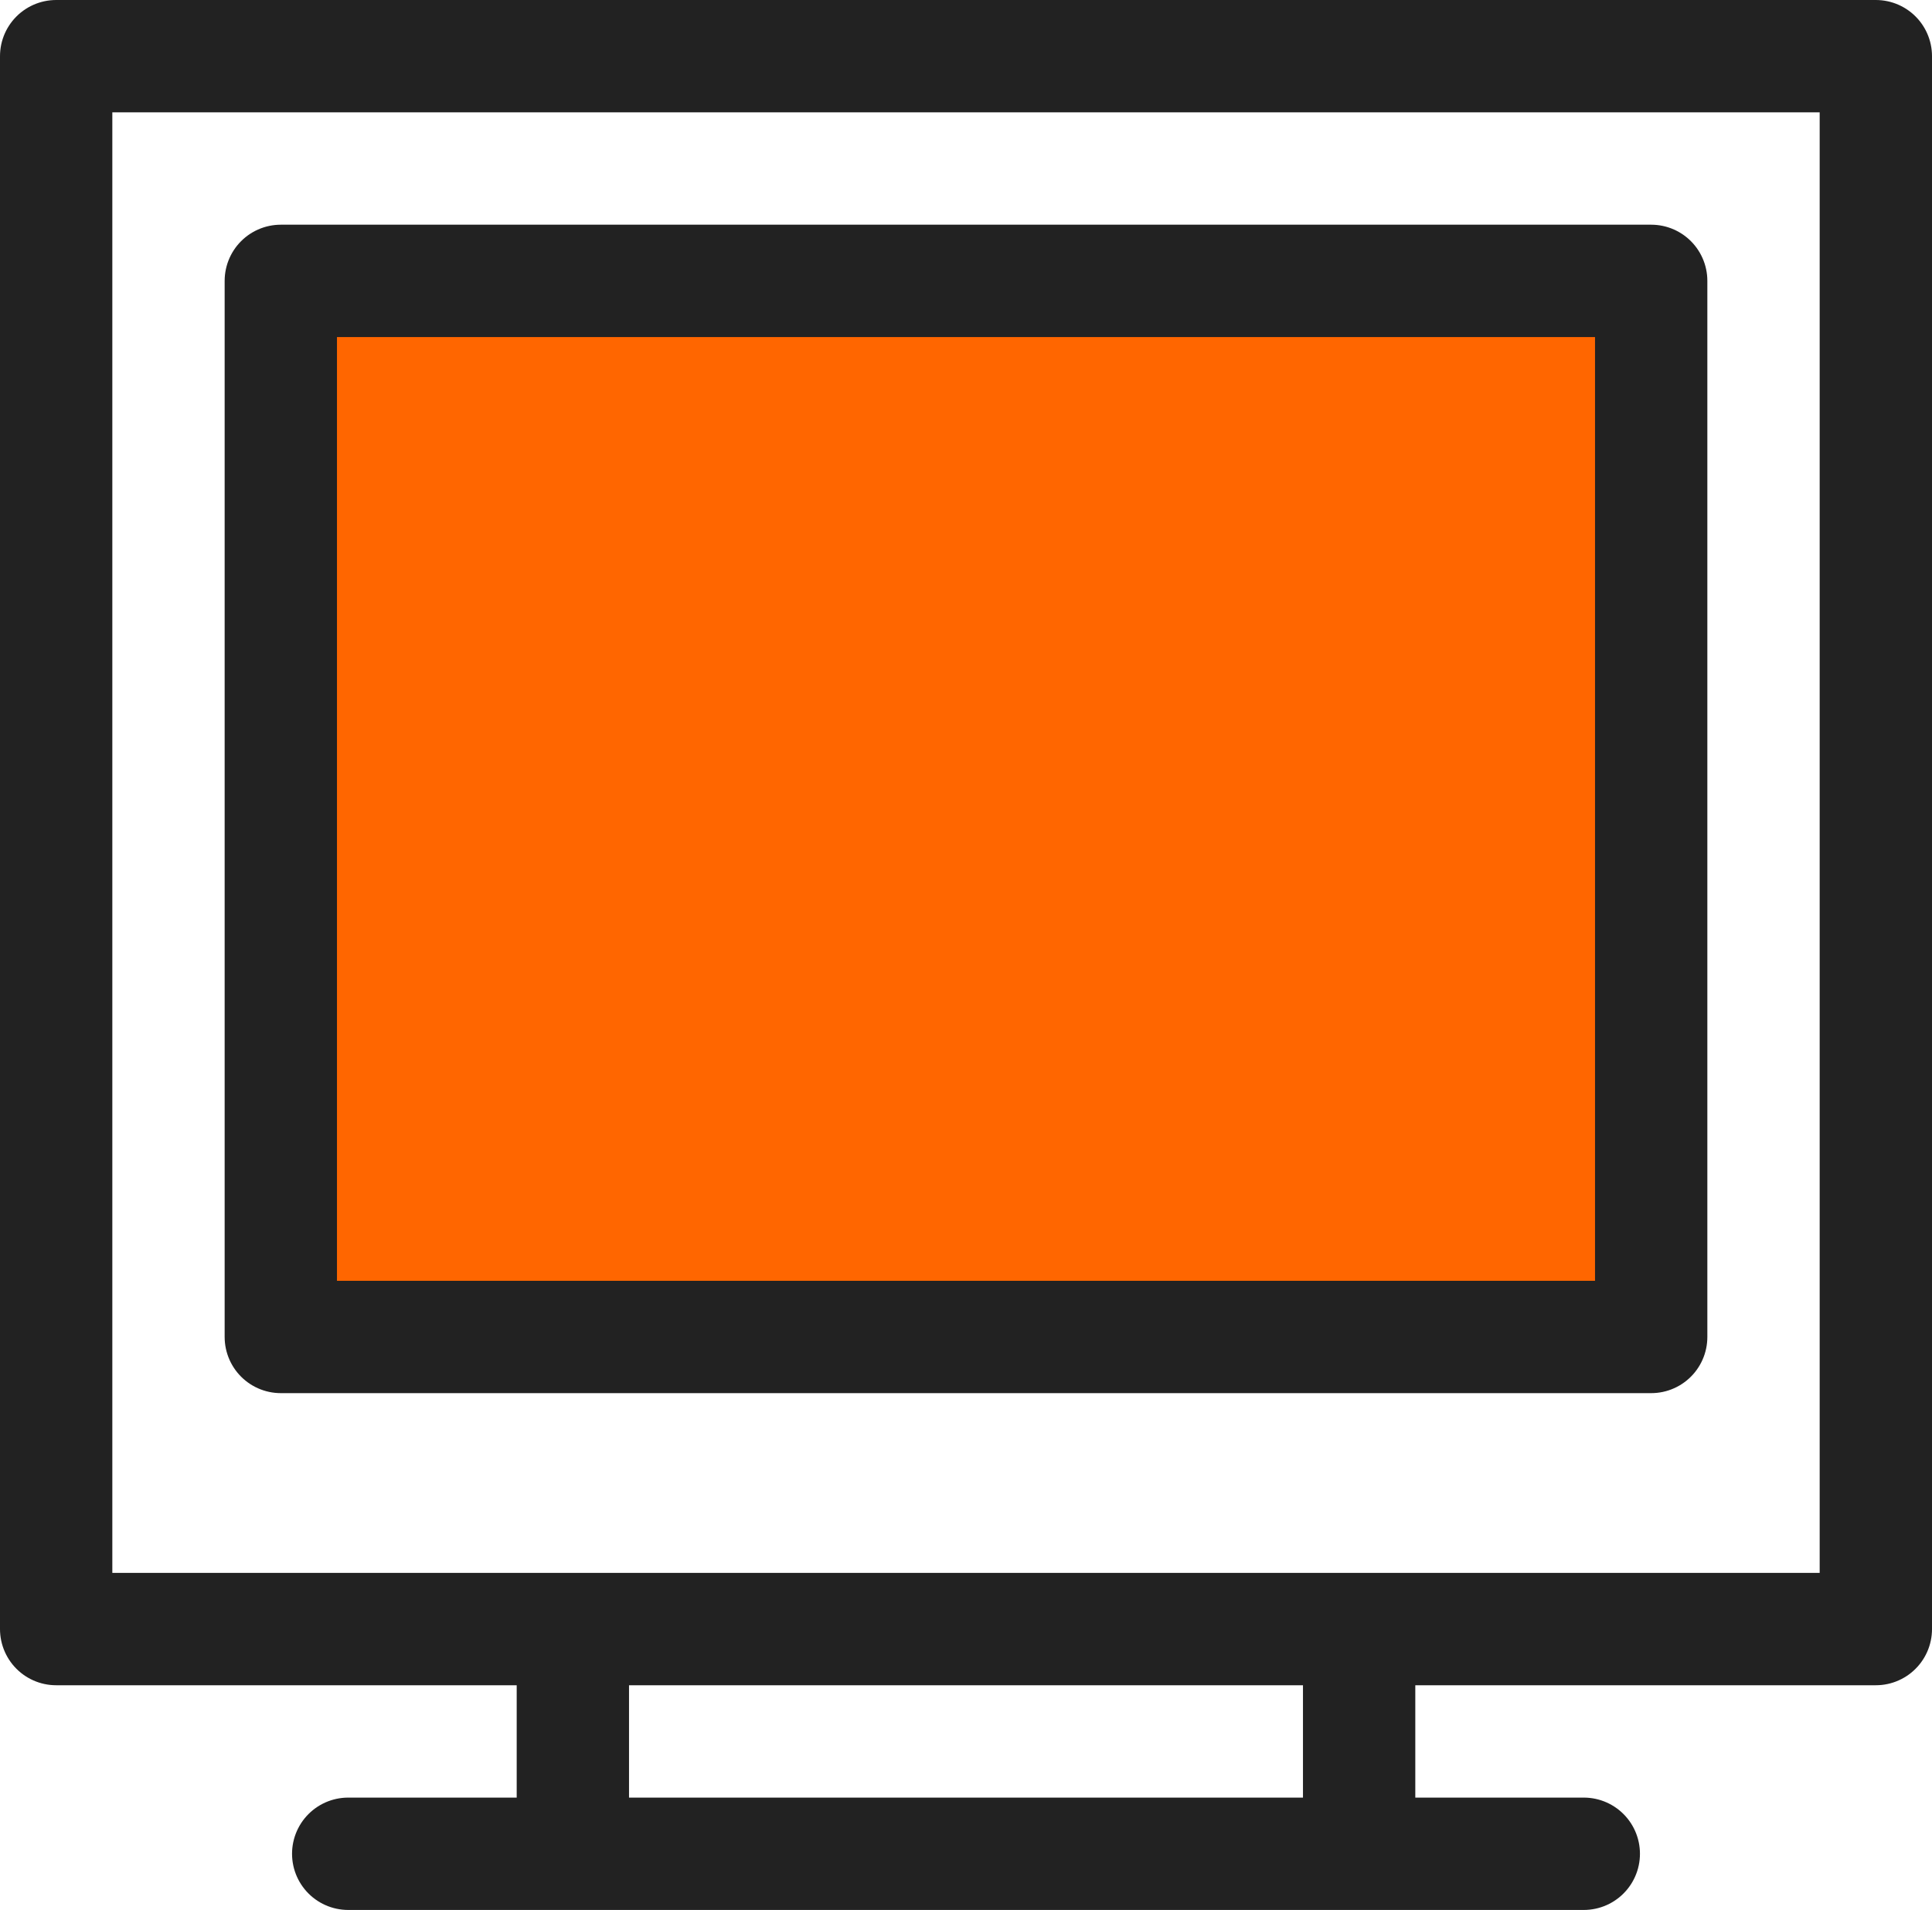 <svg xmlns="http://www.w3.org/2000/svg" viewBox="0.5 0.5 17.2 17">
<path d="M1,1h16.2v14h-16.2z" fill="none" stroke="#222" stroke-linejoin="round"/>
<path d="M3,3h12.2v9.4h-12.2z" fill="#f60" stroke="#222" stroke-linejoin="round"/>
<path d="M5.6,15v2h-2h11h-2v-2" fill="none" stroke="#222" stroke-linejoin="round"/>
</svg>
